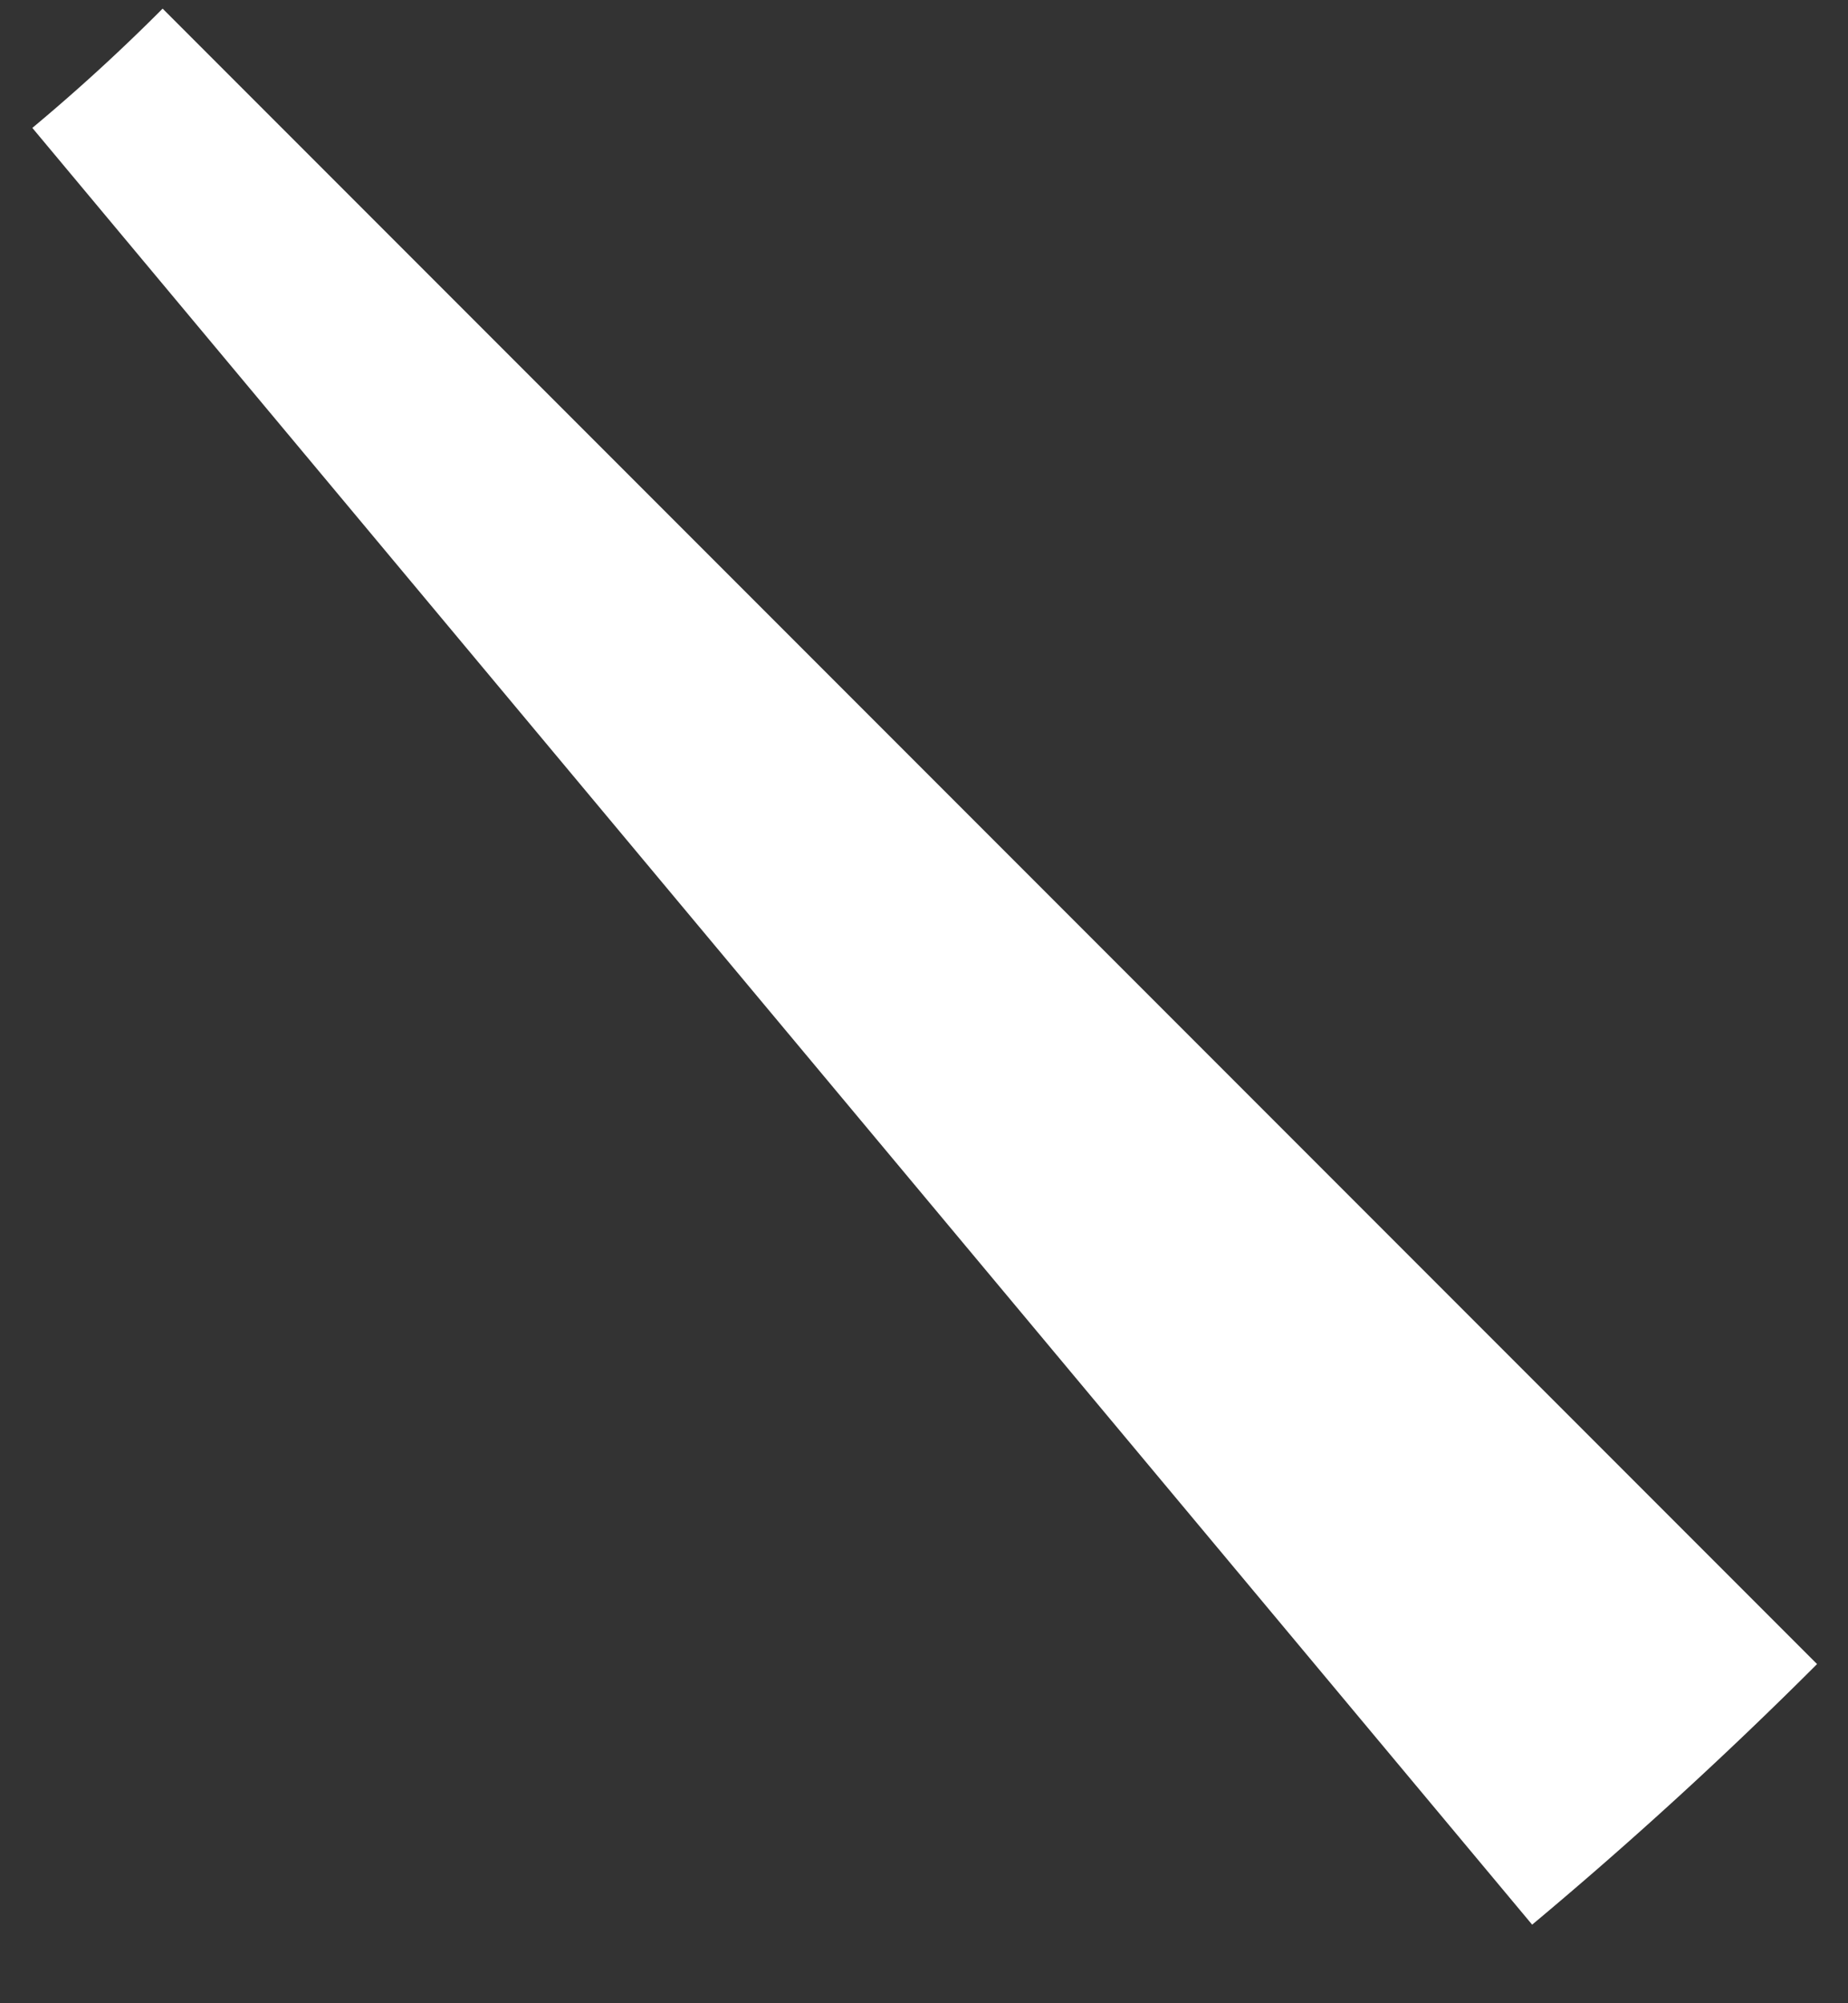 <svg width="12" height="13" viewBox="0 0 12 13" fill="none" xmlns="http://www.w3.org/2000/svg"><rect x="0" y="0" width="12" height="13" fill="#333333" stroke="none"/><path d="M11.799 10.799a28.015 28.015 0 0 1-1.85 1.691L.21.83C.504.585.786.327 1.056.056L11.8 10.8z" fill="#fff"/></svg>